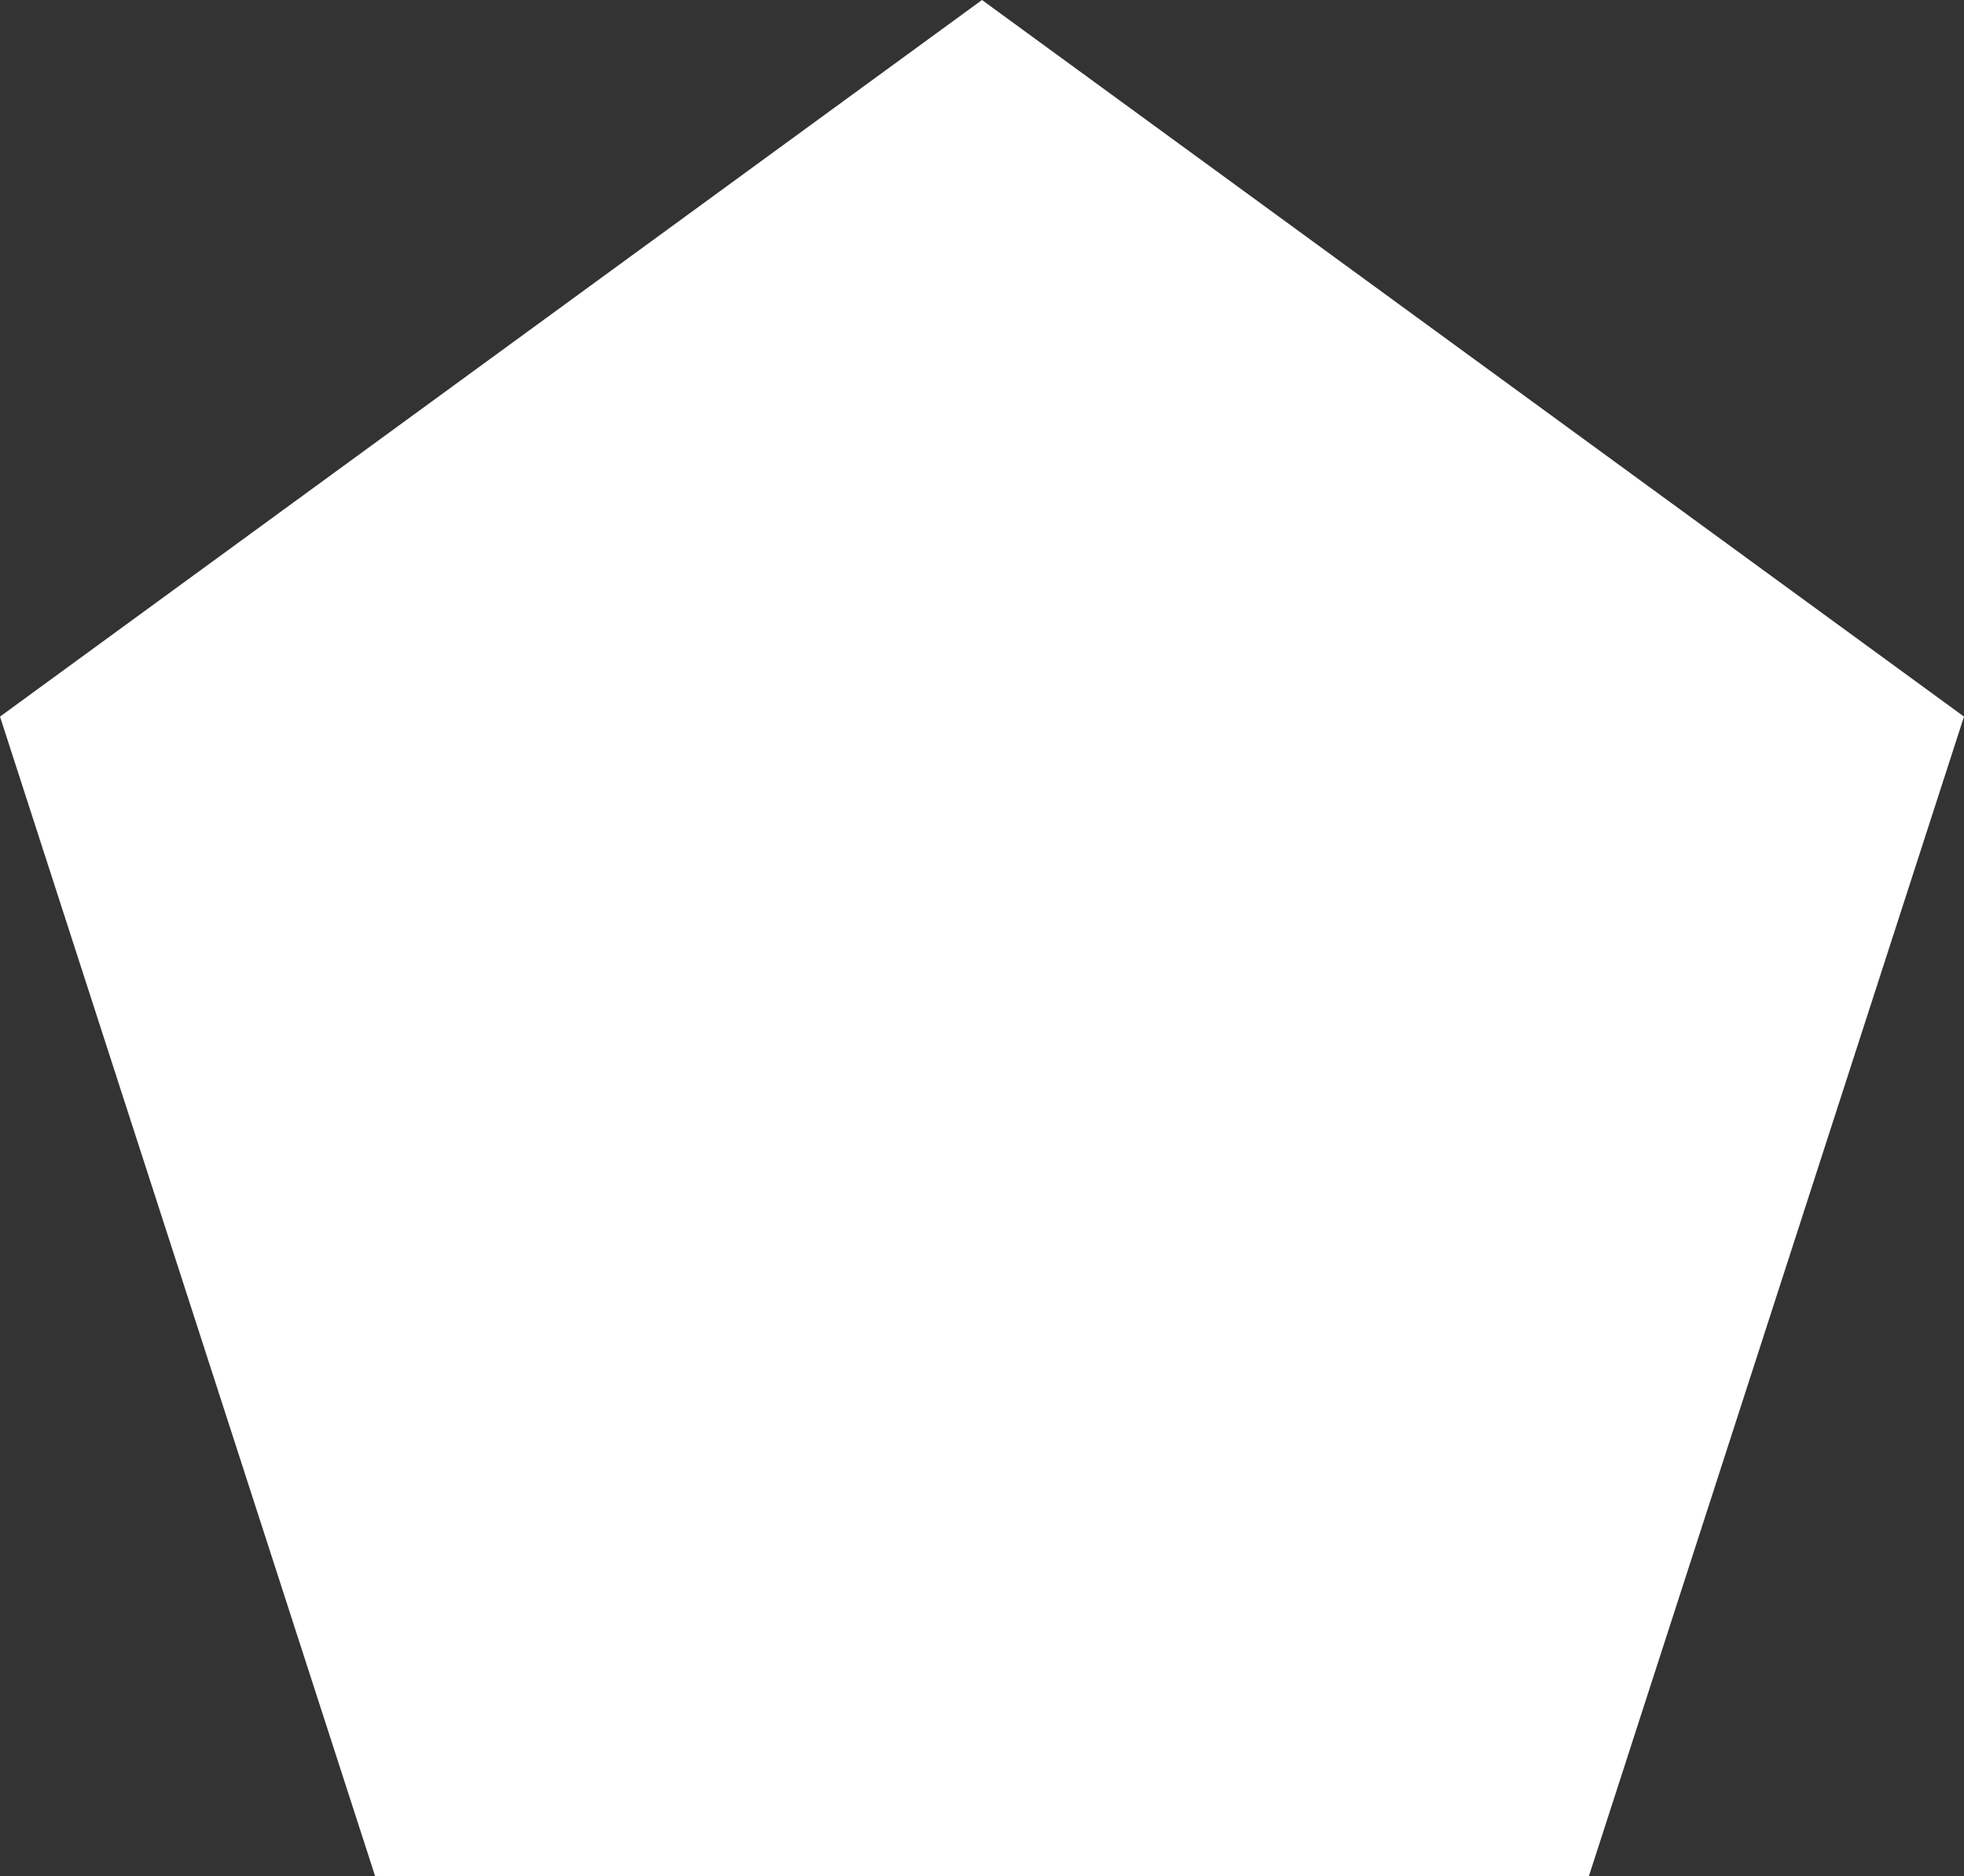 <svg xmlns="http://www.w3.org/2000/svg" xmlns:xlink="http://www.w3.org/1999/xlink" width="335" height="320" viewBox="0 0 335 320">
    <rect x="0" y="0" width="335" height="320" fill="#333333" stroke="none"/>
    <g>
        <path id='npe-mask-core' fill="#FFF" d="M167.5 0L335 122.23 271.02 320H63.98L0 122.23z" style='stroke-width:0px; stroke:#ffffff; stroke-opacity:1.0; fill-opacity:1.0;'/>
    </g>
</svg>
